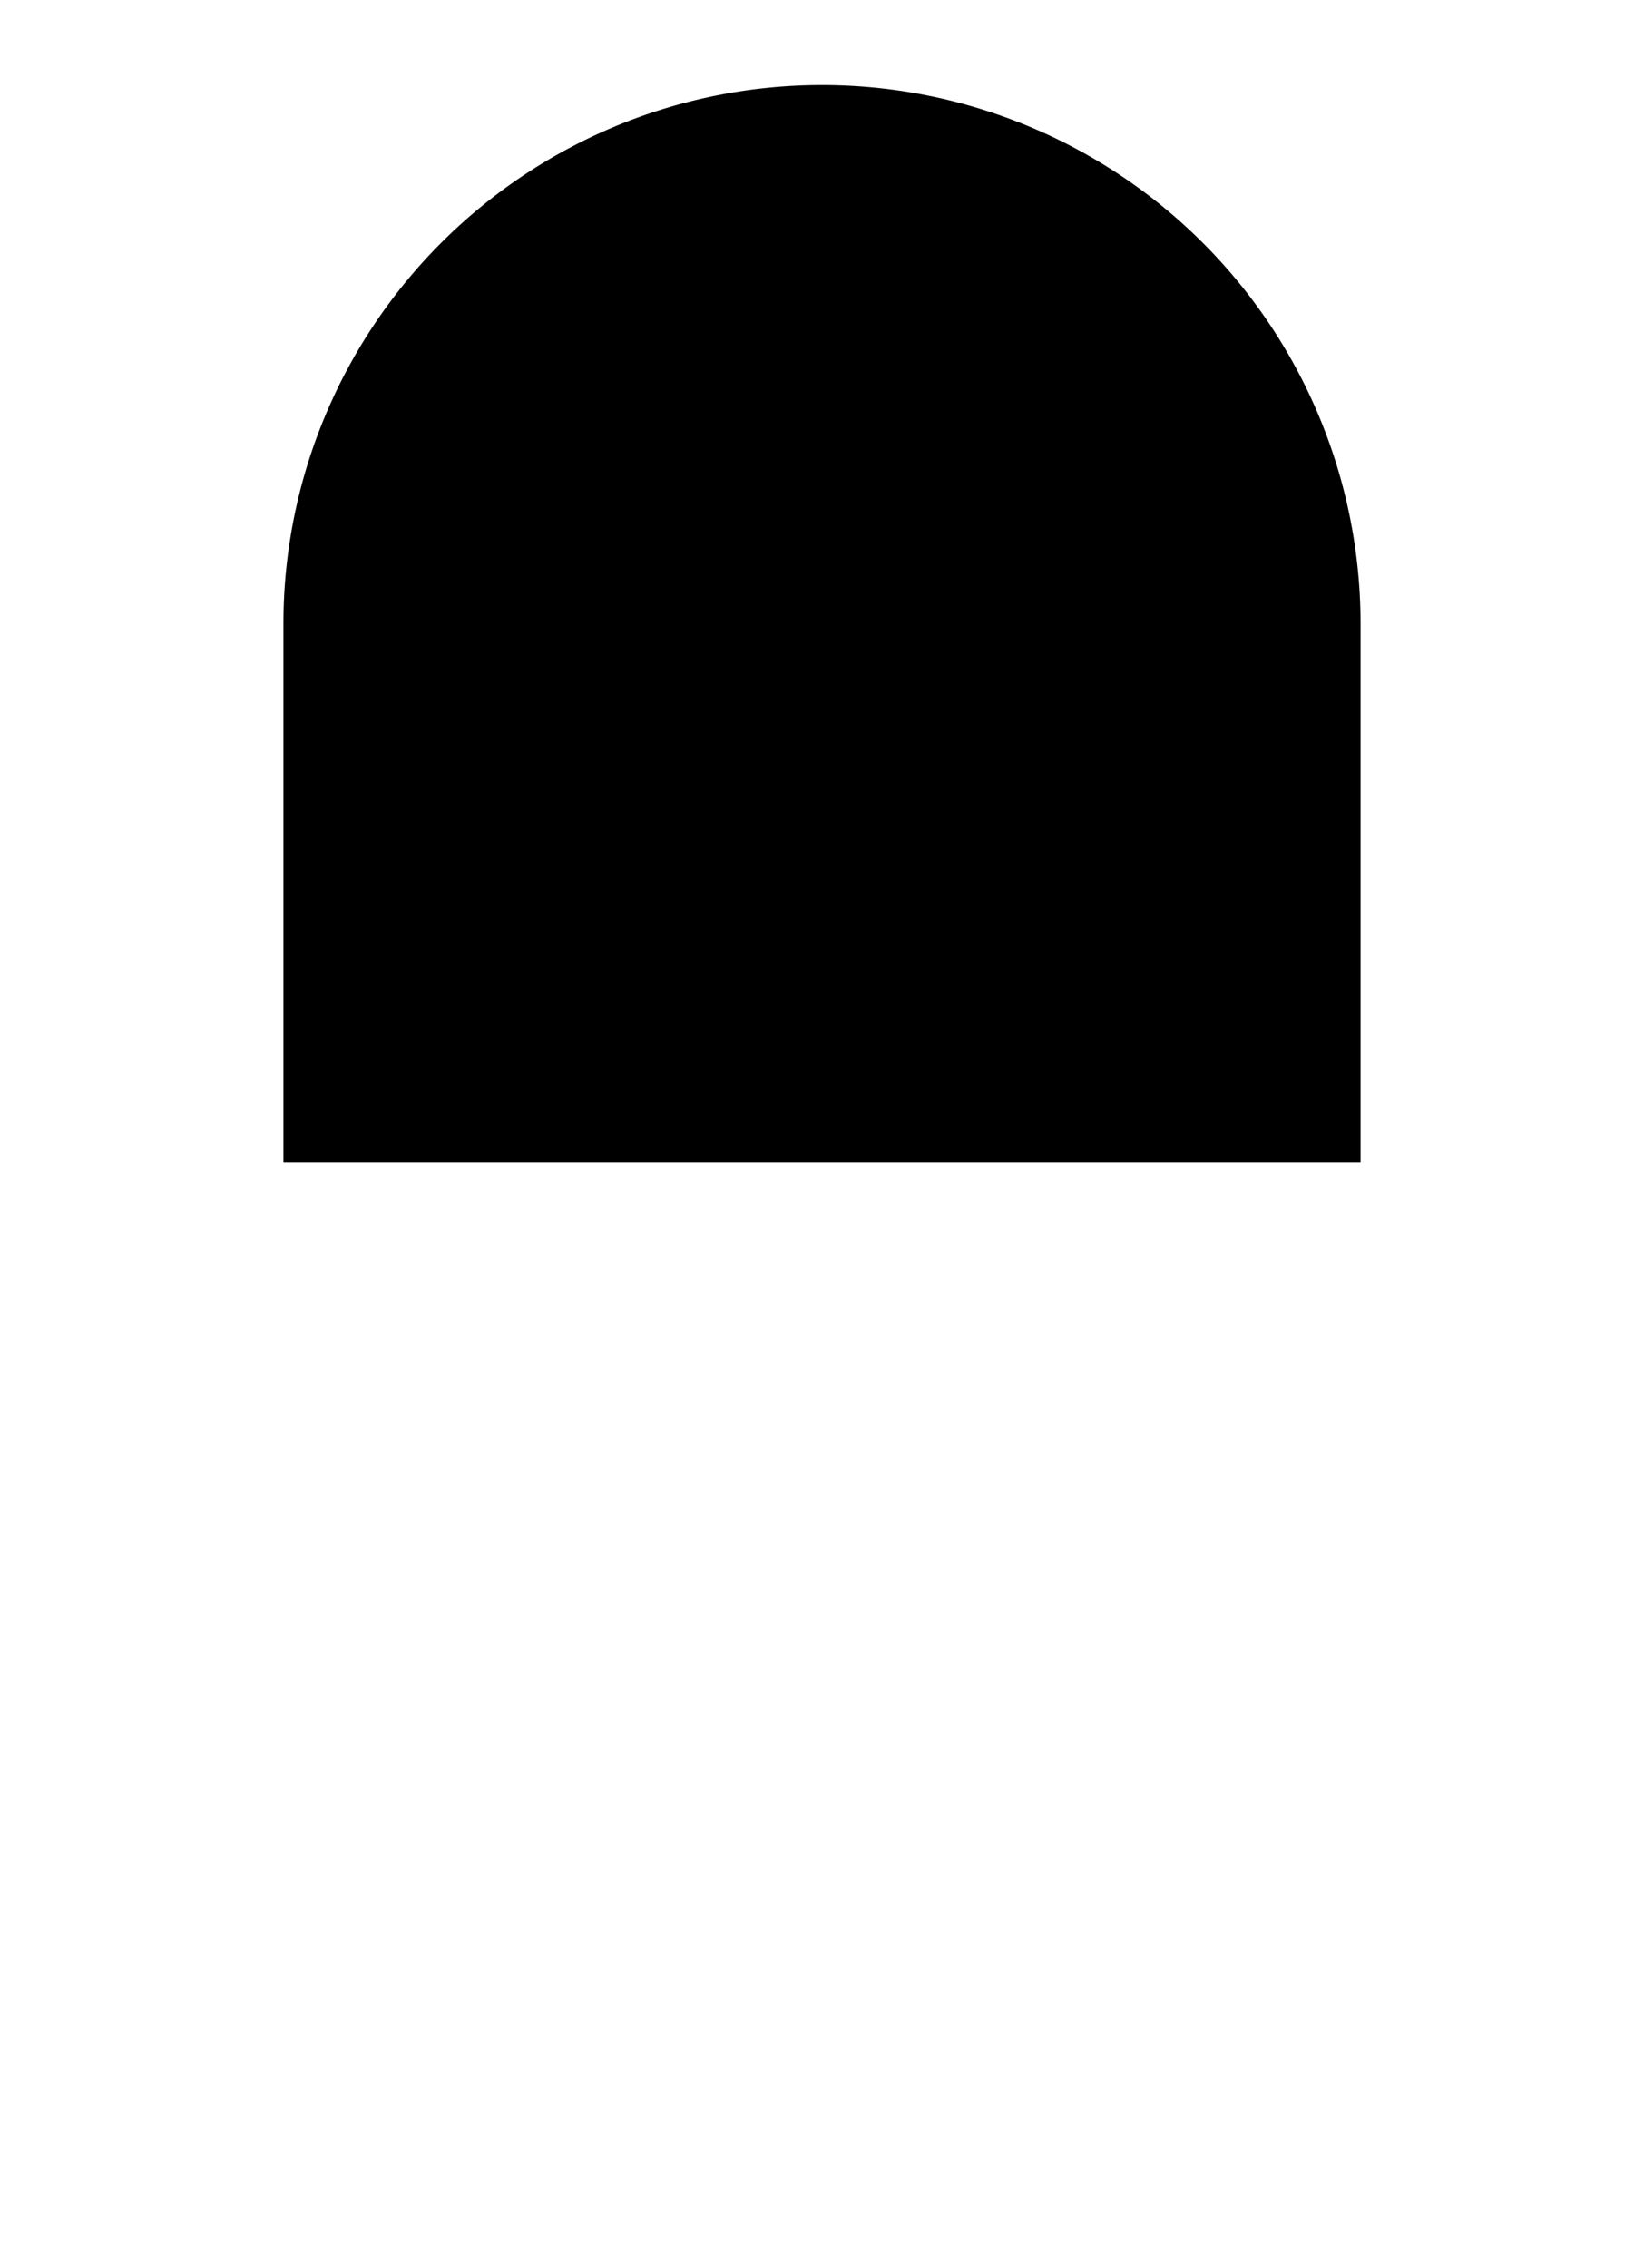 <svg version="1.1" xmlns="http://www.w3.org/2000/svg" xmlns:xlink="http://www.w3.org/1999/xlink" width="145" height="200" viewBox="0 0 145 200"><defs/><g/><g transform="scale(1,1) scale(1,1)"><path fill="none" stroke="none"/><path fill="rgb(0,0,0)" stroke="none" paint-order="stroke fill markers" d=" M 72.5 7.5 L 72.5 7.5 L 72.5 7.5 A 47.5 47.5 0 0 1 120 55 L 120 102.5 L 25 102.5 L 25 55 L 25 55 A 47.5 47.5 0 0 1 72.5 7.5 Z" fill-opacity="1"/></g></svg>